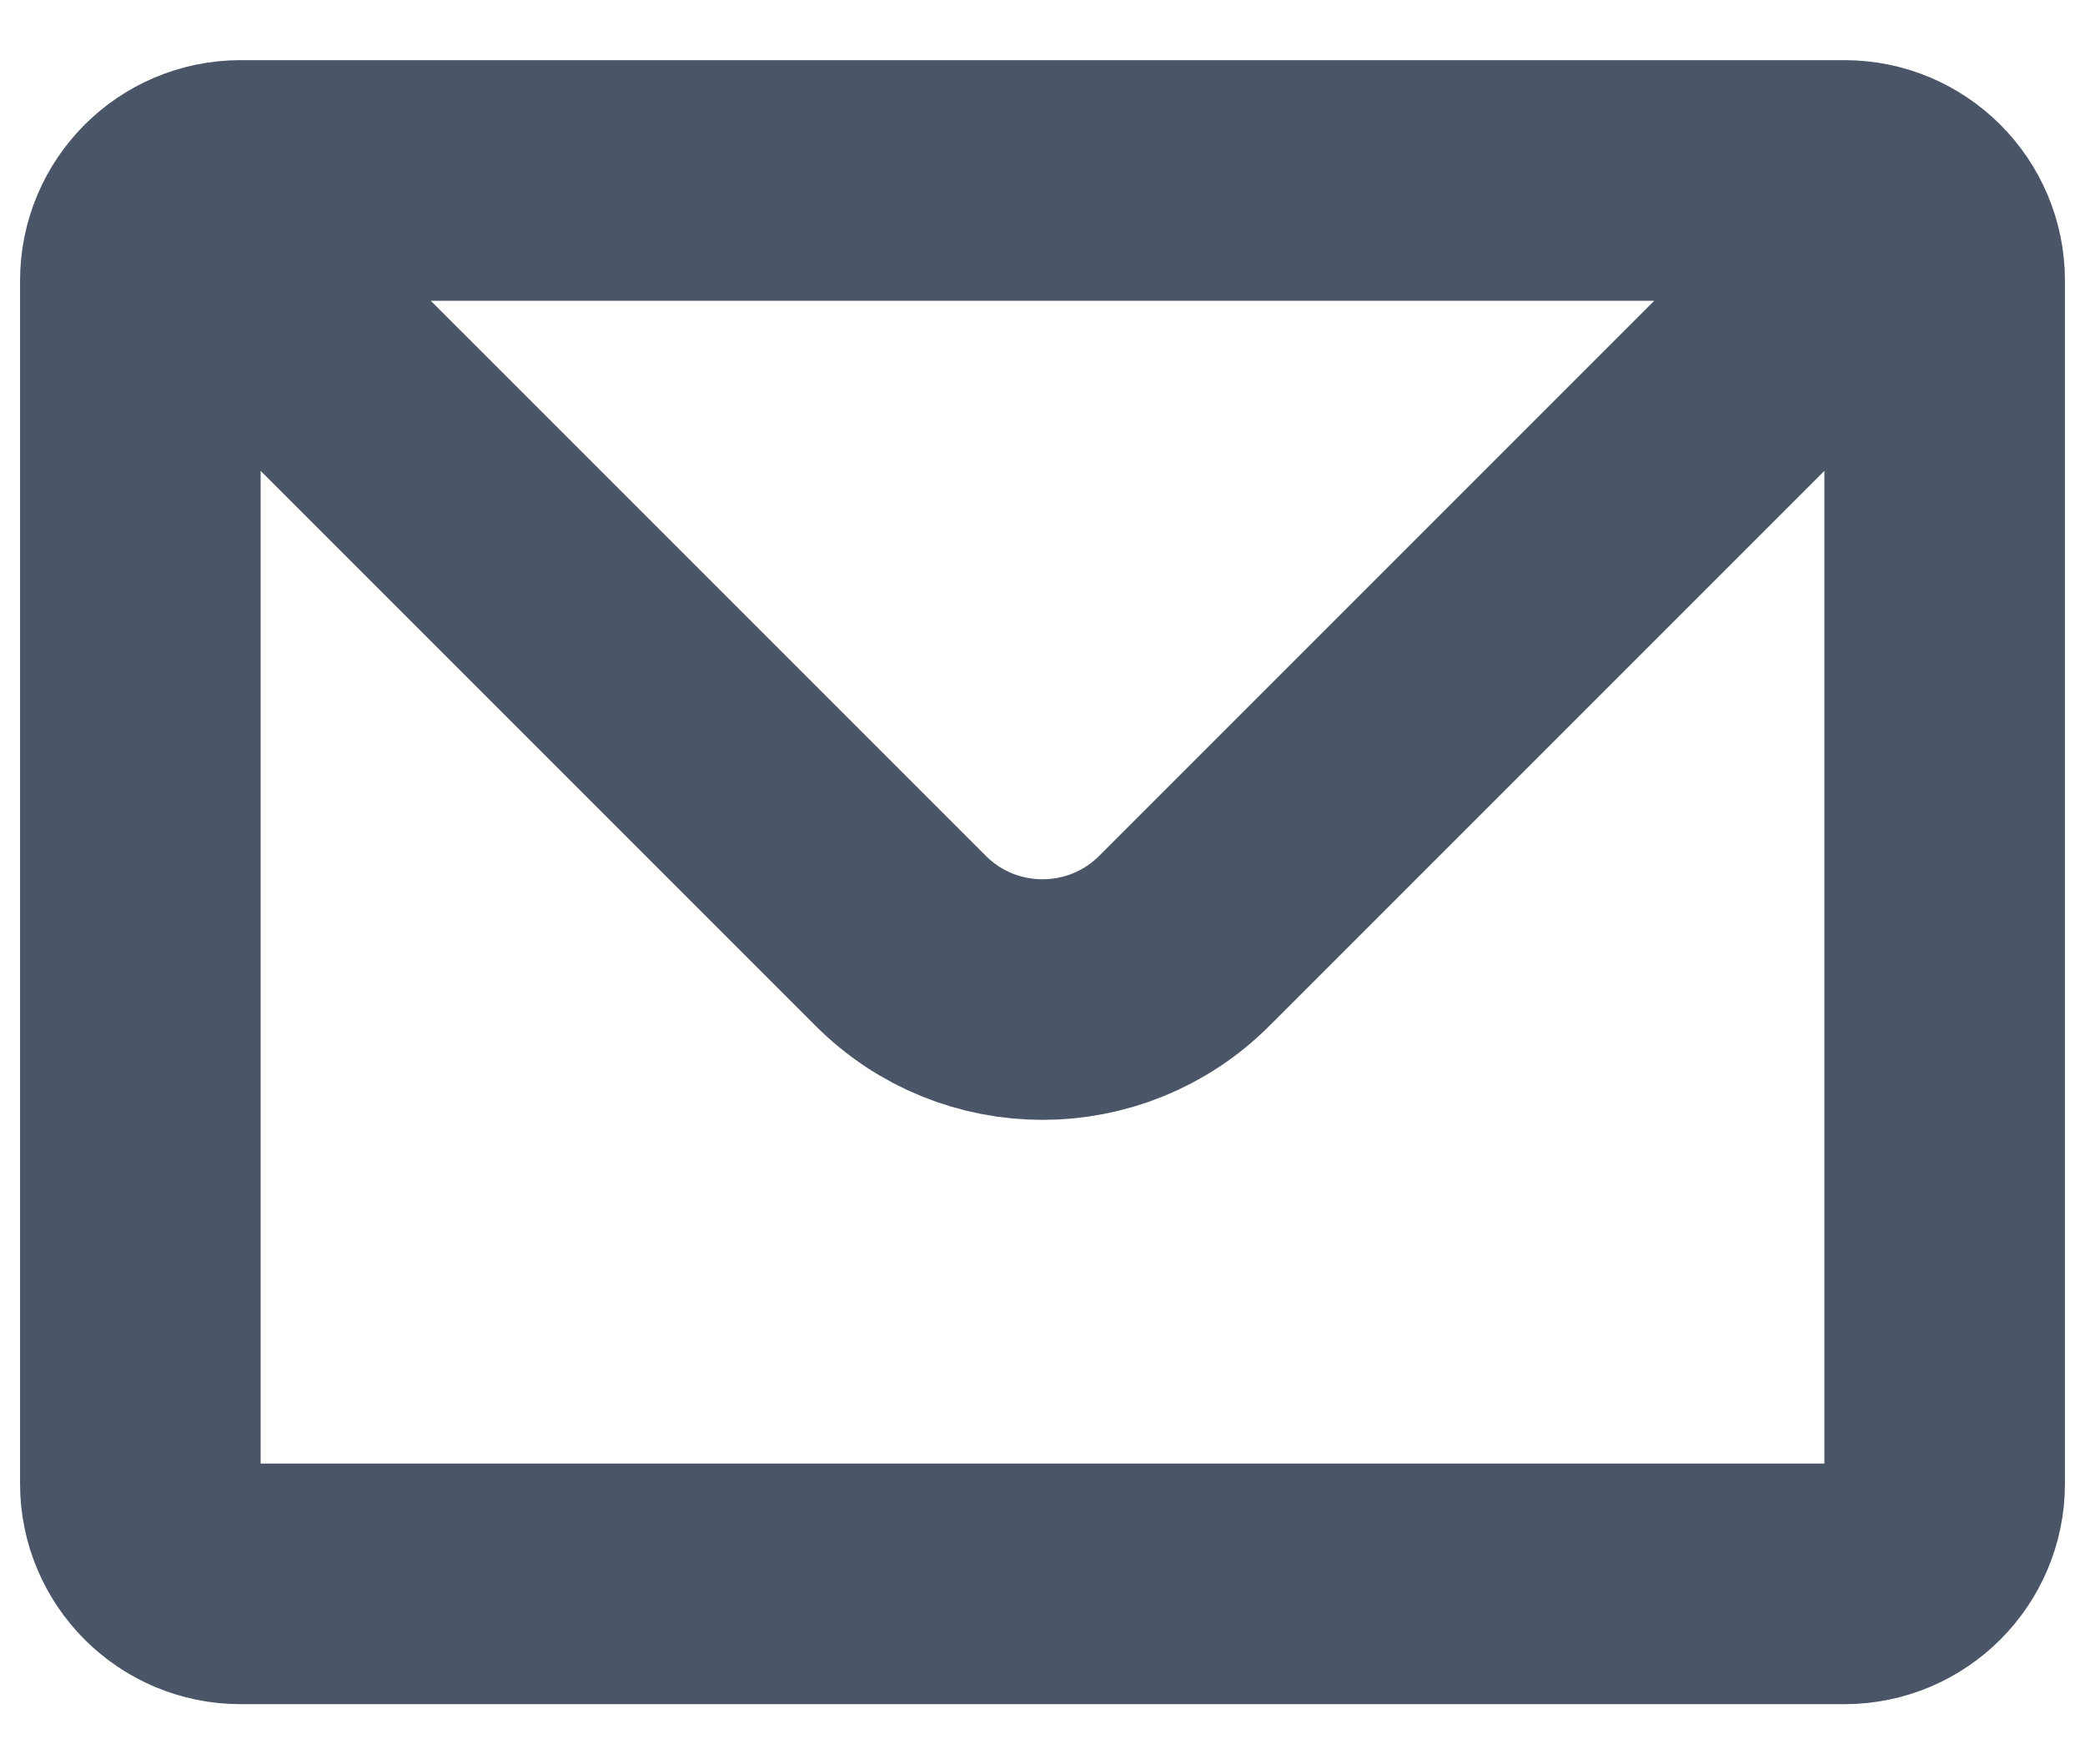 <svg width="13" height="11" viewBox="0 0 13 11" fill="none" xmlns="http://www.w3.org/2000/svg">
<path d="M1.058 1.308C1.171 1.195 1.327 1.125 1.5 1.125H11.5C11.673 1.125 11.829 1.195 11.942 1.308M1.058 1.308C0.945 1.421 0.875 1.577 0.875 1.75V9.25C0.875 9.595 1.155 9.875 1.5 9.875H11.5C11.845 9.875 12.125 9.595 12.125 9.25V1.75C12.125 1.577 12.055 1.421 11.942 1.308M1.058 1.308L5.616 5.866C6.104 6.354 6.896 6.354 7.384 5.866L11.942 1.308" stroke="#4A5568" stroke-width="1.5" stroke-linecap="round" stroke-linejoin="round"/>
</svg>
